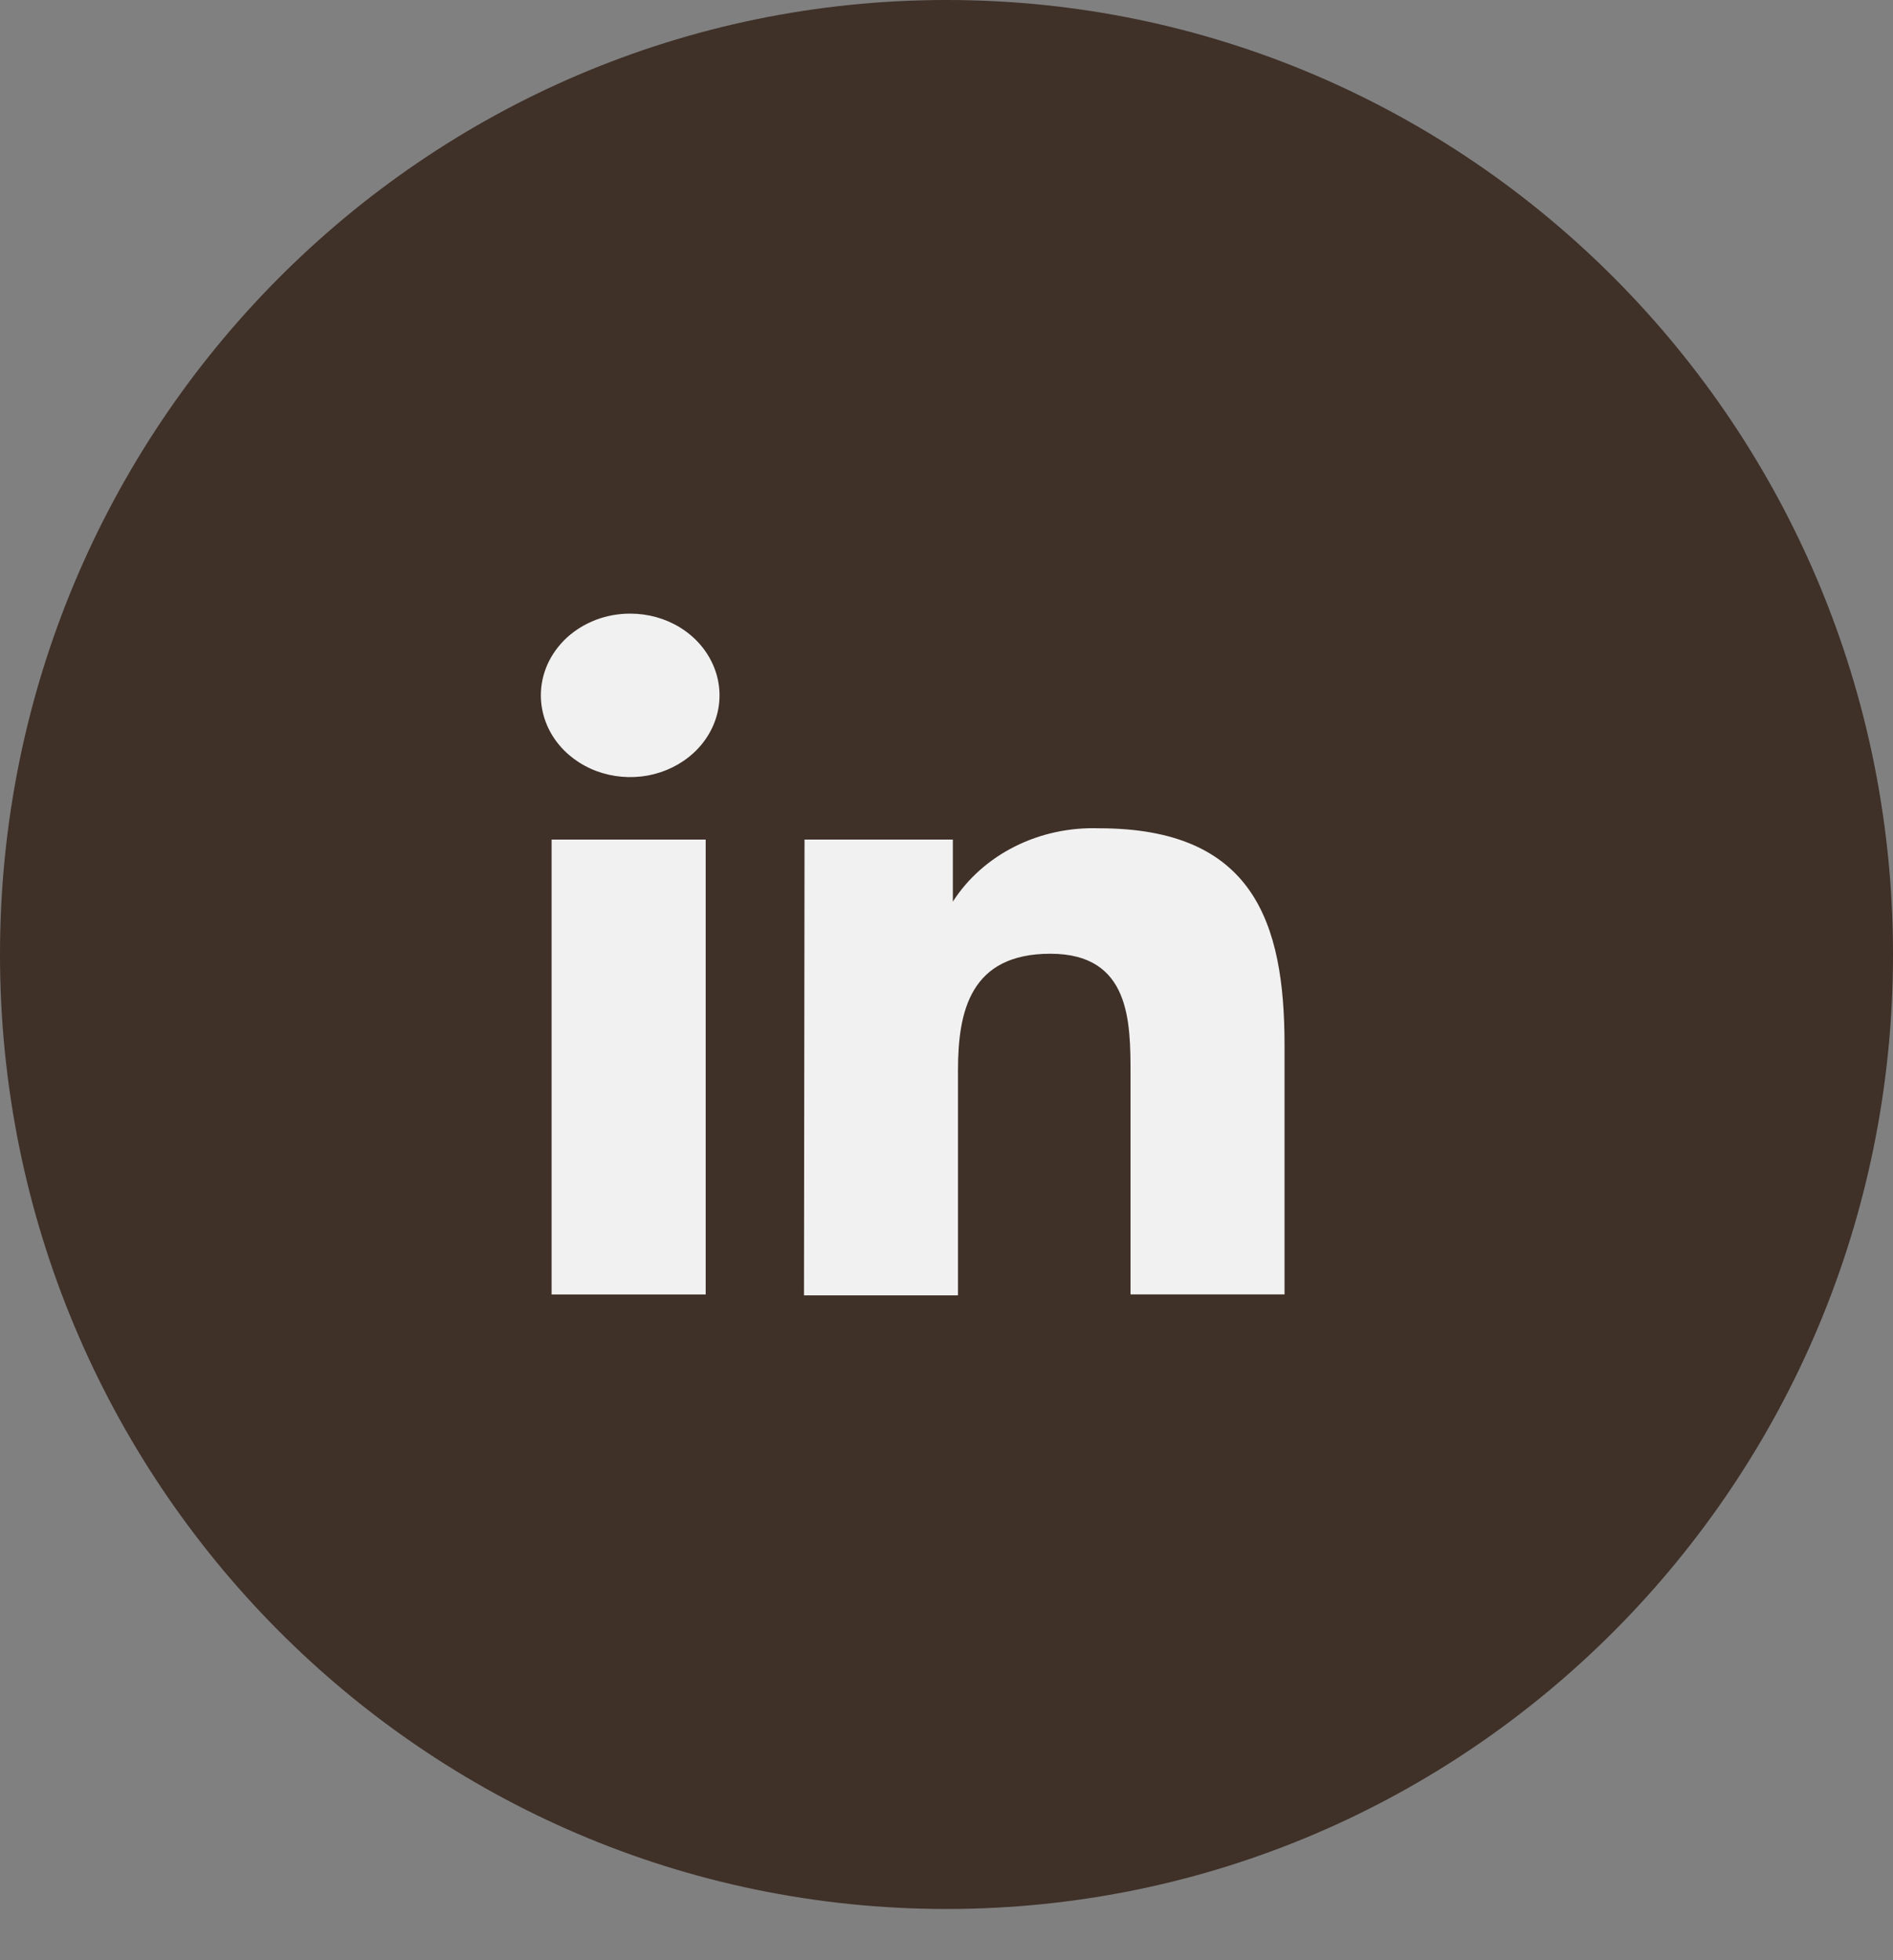 <svg width="28" height="29" viewBox="0 0 28 29" fill="none" xmlns="http://www.w3.org/2000/svg">
<rect x="0" y="0" width="28" height="29" fill="#808080" stroke="none"/>
<path d="M0 14.121C0 6.322 6.268 0 14 0C21.732 0 28 6.322 28 14.121C28 21.92 21.732 28.242 14 28.242C6.268 28.242 0 21.92 0 14.121Z" fill="#3F3028"/>
<path d="M10.438 12.421H8.159V19.151H10.438V12.421Z" fill="#F1F1F1"/>
<path d="M10.055 9.281C9.838 9.148 9.582 9.078 9.321 9.078C9.147 9.078 8.975 9.109 8.814 9.17C8.653 9.232 8.507 9.321 8.384 9.434C8.262 9.547 8.164 9.682 8.098 9.829C8.032 9.977 7.999 10.135 8 10.294C8.002 10.533 8.08 10.766 8.226 10.964C8.372 11.162 8.579 11.316 8.821 11.407C9.062 11.497 9.328 11.52 9.584 11.473C9.84 11.425 10.074 11.309 10.258 11.14C10.442 10.971 10.567 10.755 10.618 10.521C10.668 10.286 10.642 10.043 10.541 9.823C10.441 9.602 10.272 9.414 10.055 9.281Z" fill="#F1F1F1"/>
<path d="M14.094 12.421H11.9L11.892 19.164H14.17V15.834C14.17 14.958 14.353 14.11 15.537 14.11C16.722 14.11 16.722 15.118 16.722 15.897V19.15H19V15.459C19 13.645 18.537 12.254 16.259 12.254C15.825 12.239 15.394 12.331 15.013 12.522C14.632 12.713 14.314 12.995 14.094 13.339V12.421Z" fill="#F1F1F1"/>
</svg>
